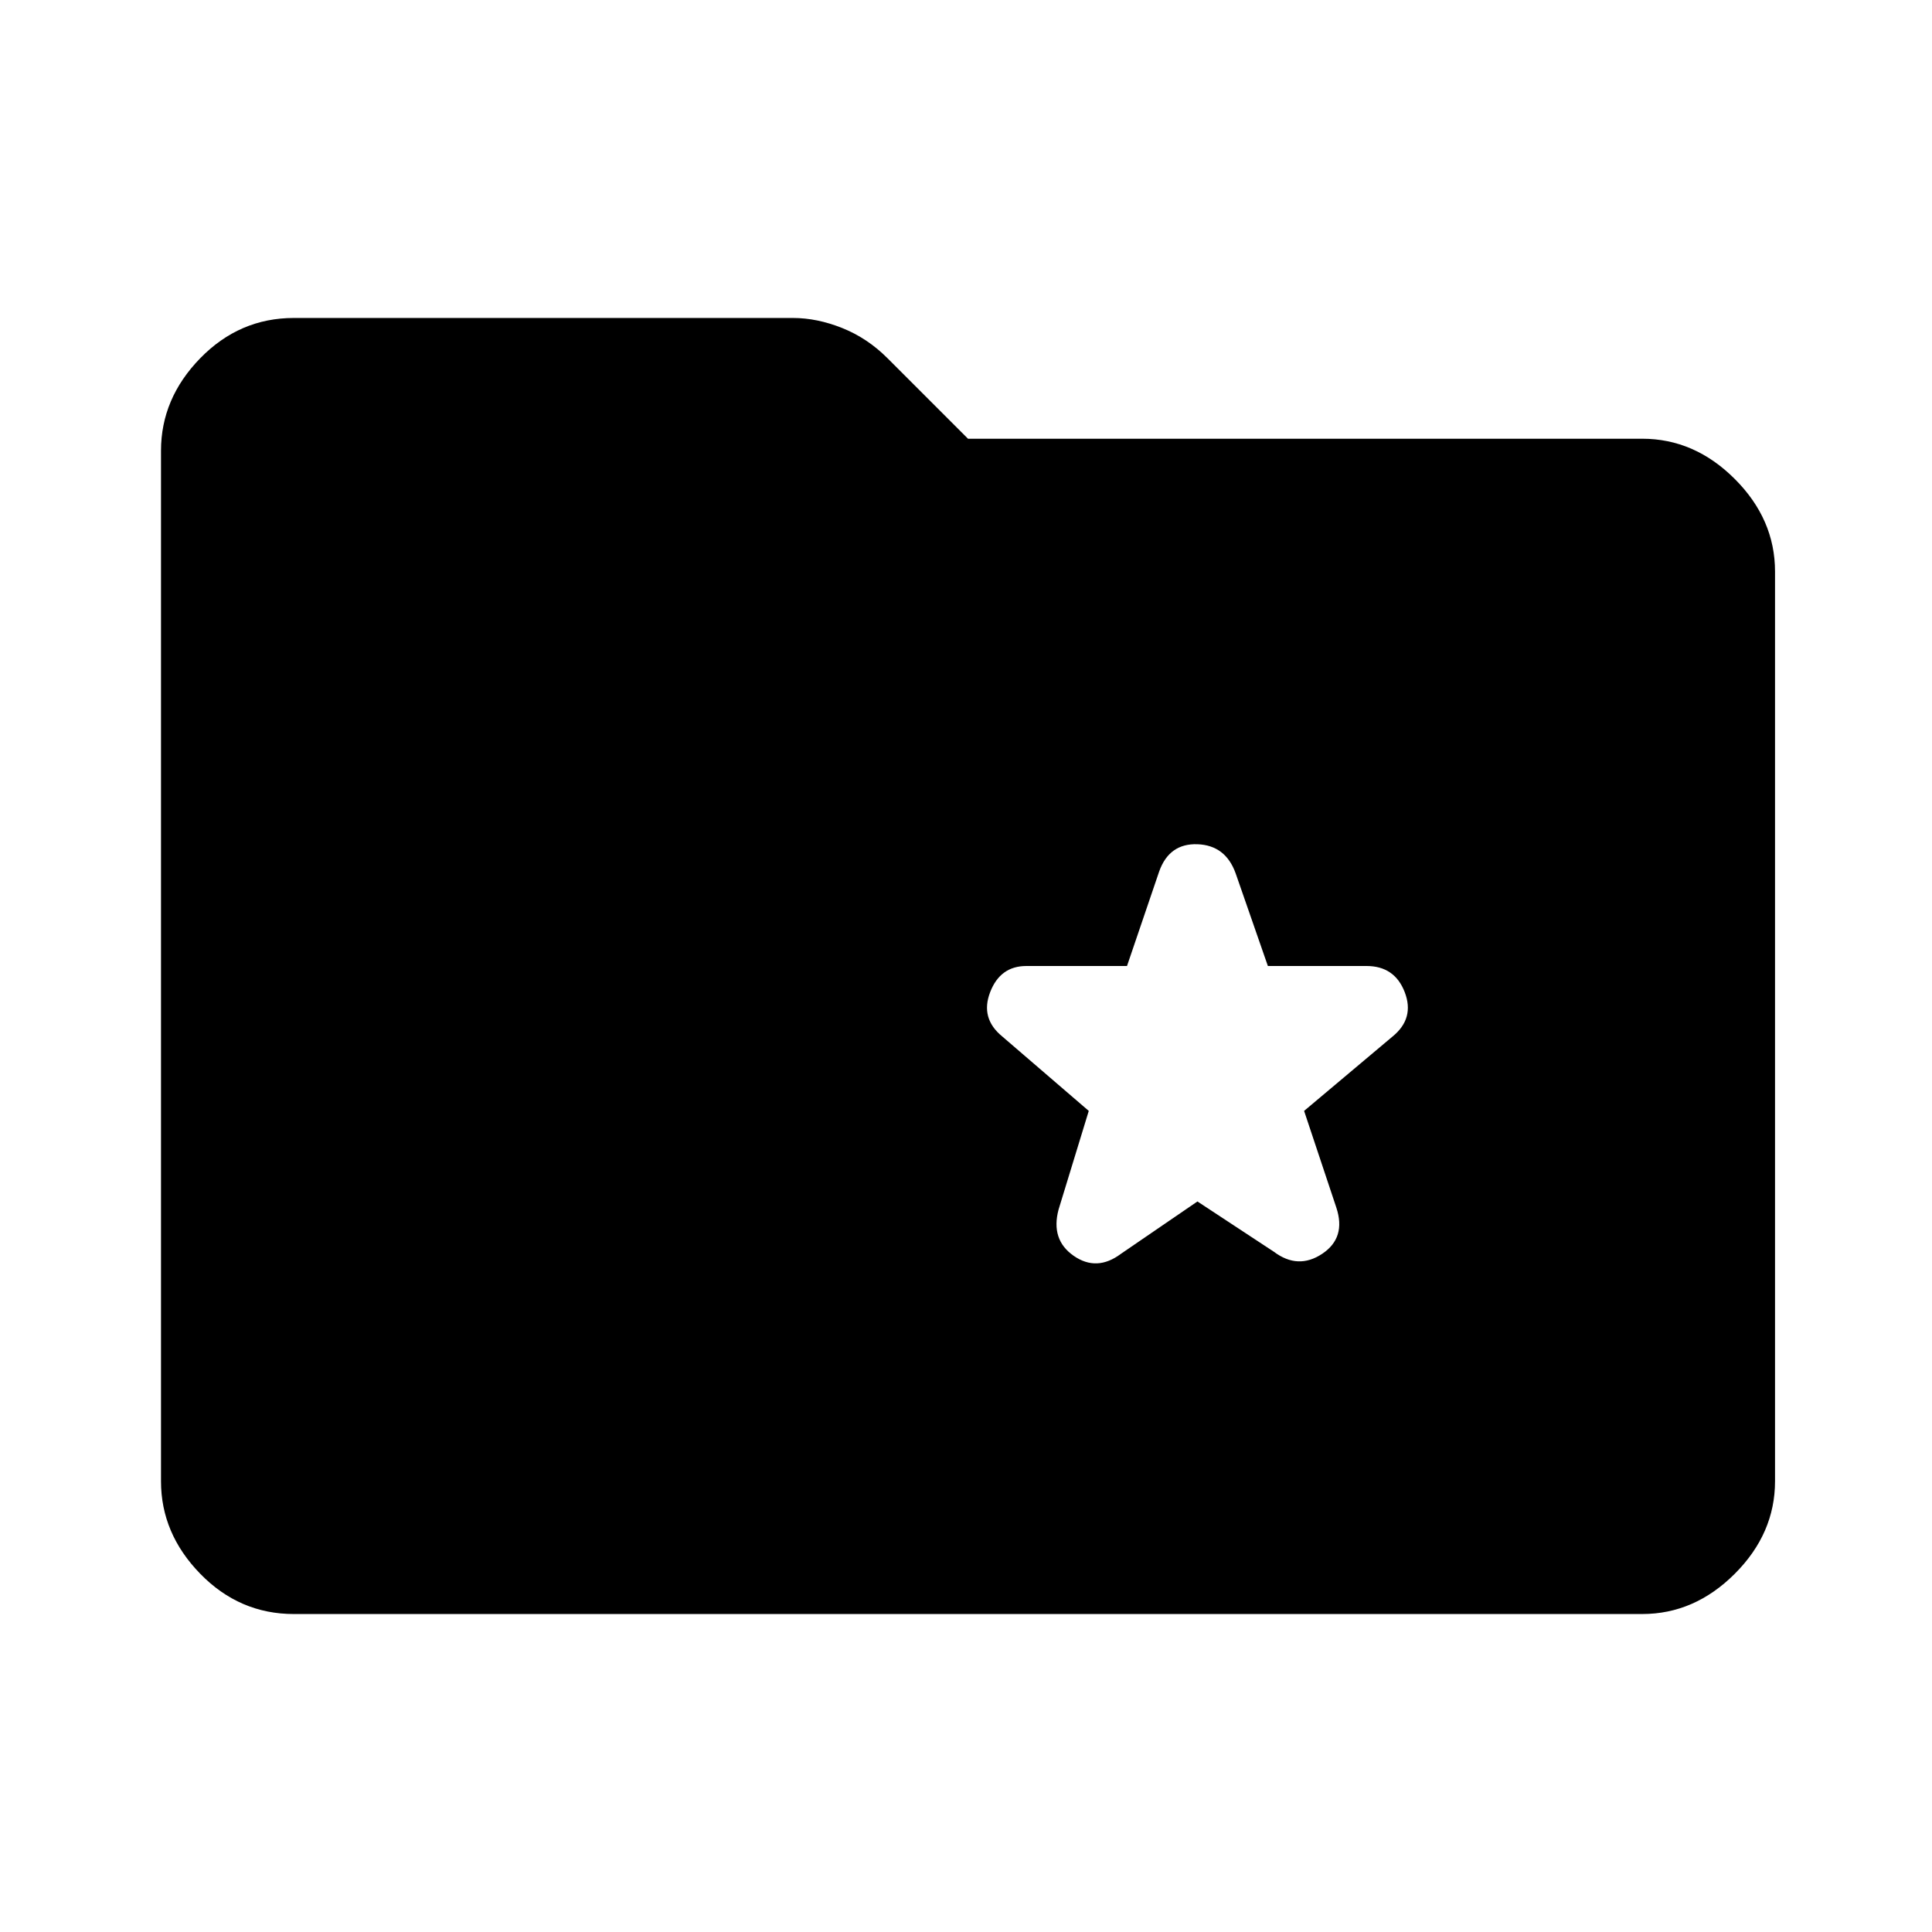 <svg xmlns="http://www.w3.org/2000/svg" height="48" width="48"><path d="m29.75 29.85 1.9 1.25q.6.45 1.2.05T33.2 30l-.8-2.4 2.2-1.85q.55-.45.3-1.1-.25-.65-.95-.65H31.5l-.8-2.3q-.25-.7-.95-.725-.7-.025-.95.675L28 24h-2.5q-.65 0-.9.65t.3 1.1l2.15 1.85-.75 2.45q-.2.75.375 1.15.575.4 1.175-.05ZM7.3 40.1q-1.35 0-2.325-1Q4 38.1 4 36.8V11.2q0-1.3.975-2.3.975-1 2.325-1h12.4q.6 0 1.225.25.625.25 1.125.75l2 2H40.8q1.3 0 2.3 1 1 1 1 2.3v22.6q0 1.3-1 2.3-1 1-2.3 1Z"/></svg>